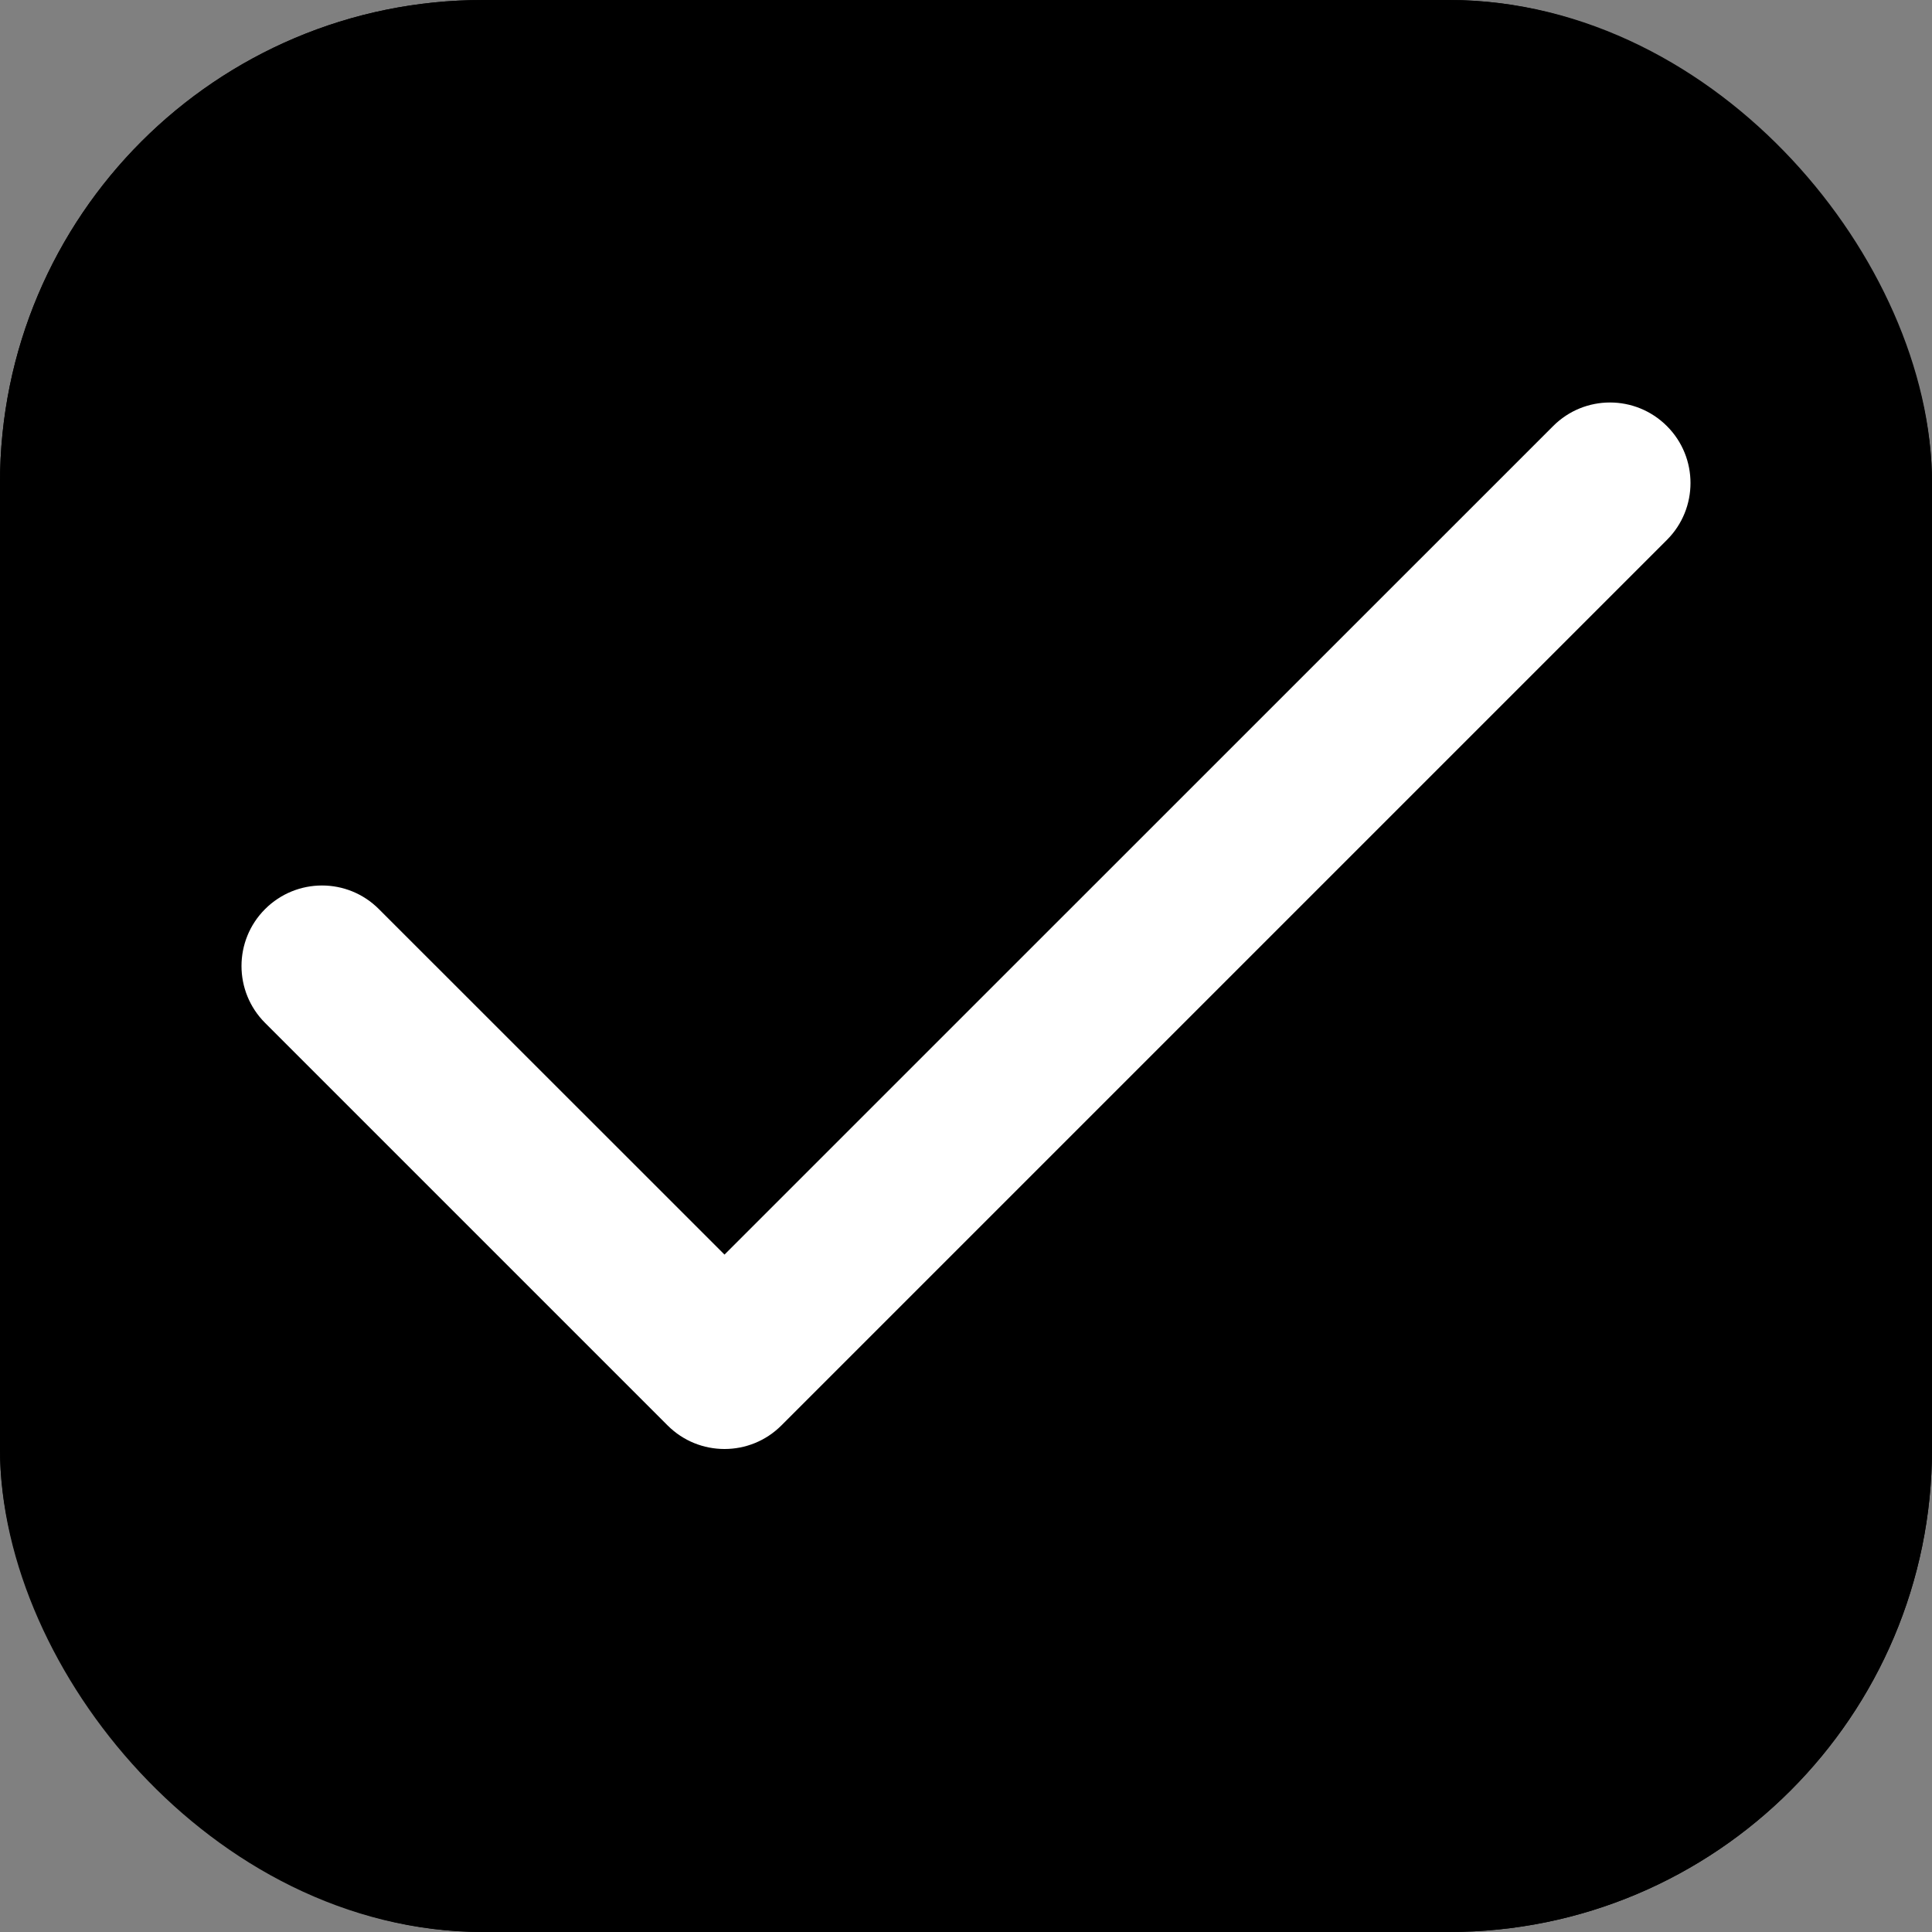 <svg width="16" height="16" viewBox="0 0 16 16" fill="none" xmlns="http://www.w3.org/2000/svg">
<rect x="0" y="0" width="16" height="16" fill="#808080" stroke="none"/>
<rect width="16" height="16" rx="4" fill="#611192" style="fill:#611192;fill:color(display-p3 0.38 0.067 0.572);fill-opacity:1;"/>
<rect x="0.5" y="0.5" width="15" height="15" rx="3.5" stroke="#611192" style="stroke:#611192;stroke:color(display-p3 0.38 0.067 0.572);stroke-opacity:1;"/>
<path fill-rule="evenodd" clip-rule="evenodd" d="M13.805 3.529C14.065 3.789 14.065 4.211 13.805 4.471L6.471 11.805C6.211 12.065 5.789 12.065 5.529 11.805L2.195 8.471C1.935 8.211 1.935 7.789 2.195 7.529C2.456 7.268 2.878 7.268 3.138 7.529L6 10.39L12.862 3.529C13.122 3.268 13.544 3.268 13.805 3.529Z" fill="white" style="fill:white;fill-opacity:1;"/>
</svg>
